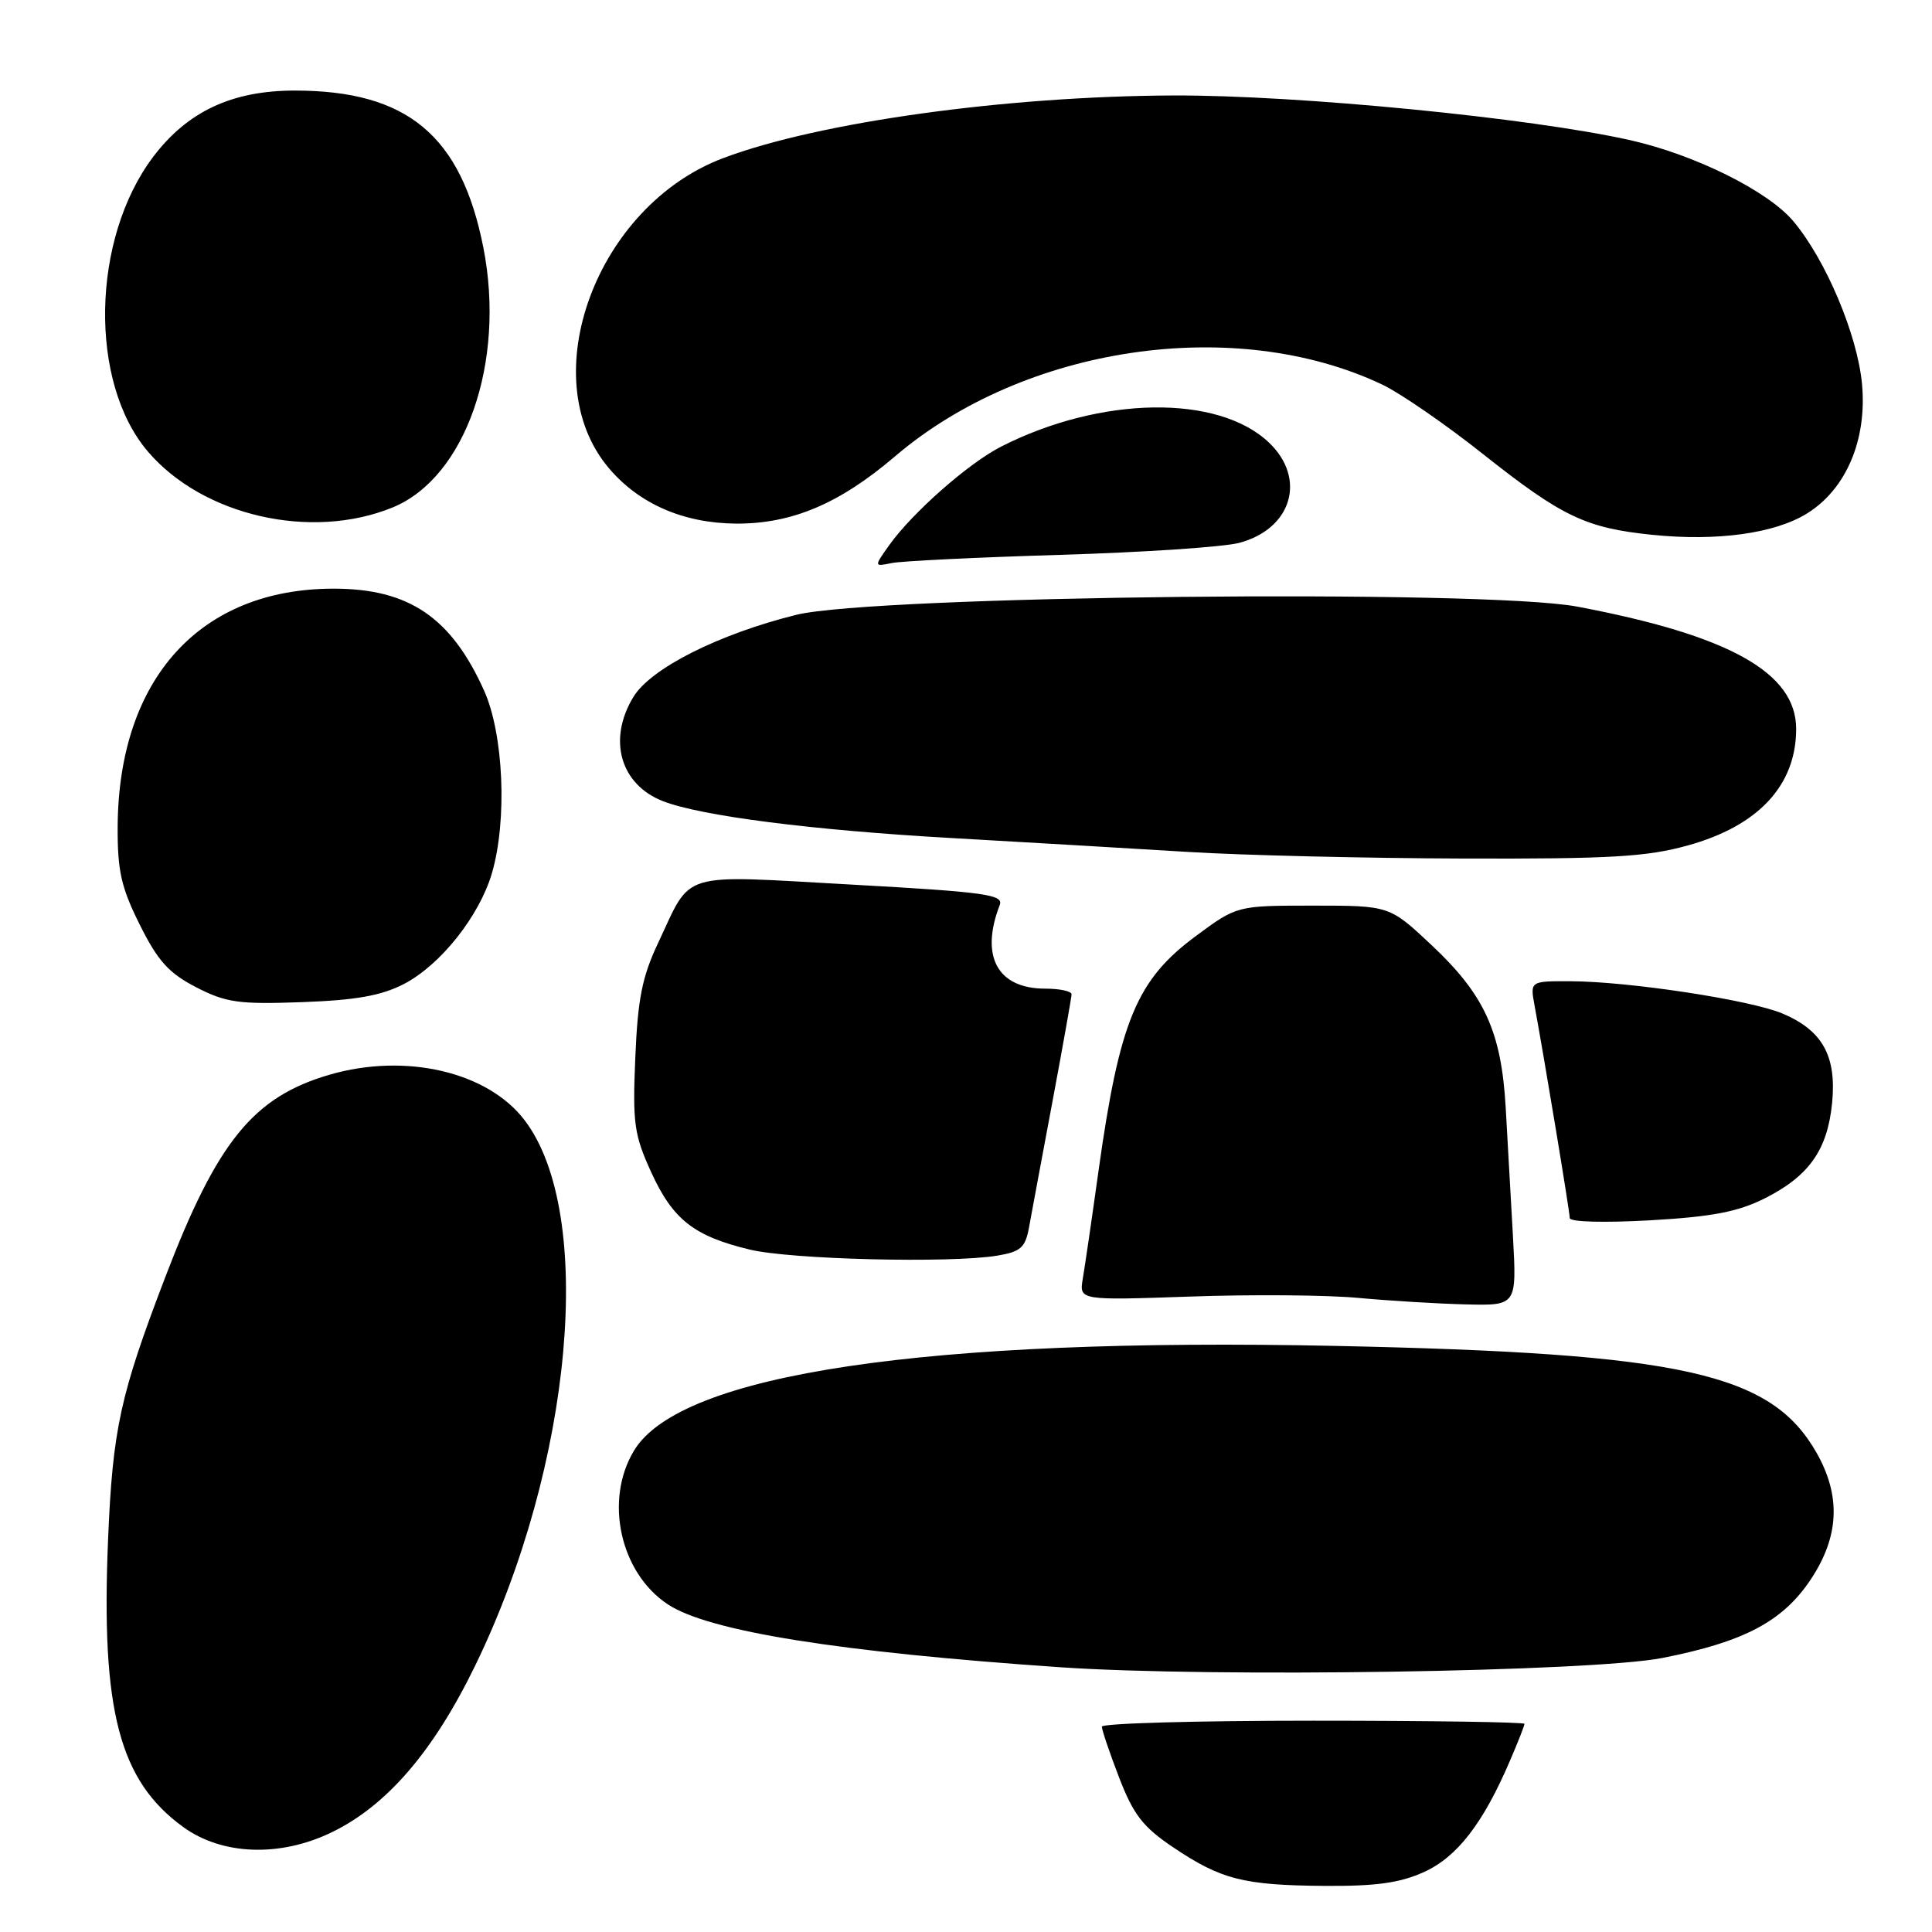 <?xml version="1.0" encoding="UTF-8" standalone="no"?>
<!DOCTYPE svg PUBLIC "-//W3C//DTD SVG 1.1//EN" "http://www.w3.org/Graphics/SVG/1.1/DTD/svg11.dtd" >
<svg xmlns="http://www.w3.org/2000/svg" xmlns:xlink="http://www.w3.org/1999/xlink" version="1.1" viewBox="0 0 256 256">
 <g >
 <path fill="currentColor"
d=" M 188.69 248.05 C 193.08 246.06 196.53 241.60 200.08 233.30 C 201.14 230.85 202.00 228.65 202.00 228.42 C 202.00 228.19 189.40 228.00 174.00 228.00 C 158.60 228.00 146.00 228.35 146.00 228.79 C 146.00 229.22 147.03 232.26 148.29 235.54 C 150.18 240.44 151.44 242.08 155.41 244.75 C 161.77 249.04 164.77 249.81 175.50 249.89 C 182.32 249.94 185.51 249.50 188.69 248.05 Z  M 43.93 242.80 C 51.25 239.27 57.45 232.06 62.99 220.65 C 75.91 194.04 78.91 160.75 69.51 148.43 C 64.62 142.01 53.75 139.48 43.68 142.40 C 33.56 145.35 28.79 151.22 21.89 169.25 C 15.91 184.88 14.93 189.37 14.32 204.00 C 13.37 226.67 15.80 235.94 24.29 242.10 C 29.45 245.83 37.08 246.11 43.93 242.80 Z  M 220.27 219.69 C 231.12 217.56 236.26 214.83 239.95 209.26 C 243.71 203.59 243.95 198.24 240.72 192.53 C 234.71 181.92 222.98 179.31 177.00 178.34 C 122.68 177.20 90.22 182.03 84.03 192.18 C 80.03 198.75 82.16 208.44 88.53 212.61 C 93.95 216.16 111.16 218.91 140.50 220.92 C 160.69 222.30 210.92 221.52 220.27 219.69 Z  M 200.47 163.75 C 200.19 158.66 199.76 150.99 199.51 146.71 C 198.93 136.69 196.70 131.82 189.71 125.25 C 184.12 120.00 184.12 120.00 174.02 120.00 C 163.91 120.00 163.91 120.00 158.47 124.02 C 150.59 129.85 148.34 135.27 145.55 155.21 C 144.69 161.42 143.75 167.81 143.48 169.41 C 142.99 172.31 142.99 172.31 157.74 171.80 C 165.86 171.51 175.88 171.59 180.00 171.98 C 184.12 172.36 190.53 172.75 194.24 172.84 C 200.98 173.00 200.98 173.00 200.47 163.75 Z  M 132.14 166.38 C 135.25 165.86 135.86 165.32 136.35 162.64 C 136.66 160.91 138.06 153.43 139.45 146.00 C 140.84 138.57 141.98 132.16 141.99 131.75 C 141.99 131.34 140.43 131.00 138.50 131.00 C 132.17 131.00 129.84 126.72 132.47 119.92 C 133.01 118.54 130.59 118.20 112.79 117.21 C 89.69 115.93 91.75 115.30 87.18 125.00 C 85.09 129.42 84.50 132.40 84.18 140.16 C 83.81 148.86 84.03 150.38 86.29 155.33 C 89.16 161.60 91.94 163.79 99.32 165.57 C 104.75 166.89 125.90 167.41 132.14 166.38 Z  M 233.82 158.80 C 239.72 155.83 242.16 152.37 242.77 146.09 C 243.36 139.90 241.47 136.52 236.17 134.29 C 231.88 132.49 215.86 130.05 208.12 130.02 C 202.74 130.00 202.74 130.00 203.34 133.25 C 204.68 140.53 208.00 160.56 208.00 161.40 C 208.00 161.92 212.54 162.04 218.62 161.70 C 226.86 161.23 230.26 160.58 233.82 158.80 Z  M 53.51 130.39 C 58.36 127.88 63.51 121.40 65.18 115.71 C 67.23 108.71 66.74 97.28 64.14 91.50 C 59.78 81.80 54.17 78.00 44.21 78.00 C 26.52 78.00 15.70 89.93 15.59 109.55 C 15.56 115.41 16.06 117.60 18.53 122.55 C 20.92 127.34 22.37 128.95 26.00 130.82 C 29.97 132.86 31.63 133.09 40.01 132.79 C 47.15 132.53 50.50 131.94 53.51 130.39 Z  M 223.63 112.03 C 233.00 109.44 238.00 104.06 238.00 96.58 C 238.00 89.13 229.13 84.18 208.99 80.38 C 196.66 78.05 115.80 78.91 105.50 81.47 C 95.21 84.03 86.25 88.55 83.94 92.33 C 80.49 97.98 82.18 103.95 87.85 106.16 C 92.90 108.12 107.59 110.00 126.00 111.04 C 136.18 111.62 150.35 112.45 157.50 112.89 C 164.65 113.33 180.99 113.72 193.82 113.76 C 213.36 113.82 218.20 113.54 223.63 112.03 Z  M 140.50 73.52 C 151.50 73.19 162.17 72.48 164.21 71.93 C 171.17 70.08 173.15 63.43 168.17 58.67 C 161.46 52.23 145.85 52.46 132.65 59.18 C 128.32 61.39 120.91 67.92 117.83 72.23 C 115.80 75.09 115.80 75.09 118.15 74.61 C 119.44 74.34 129.50 73.85 140.50 73.52 Z  M 239.42 68.05 C 244.61 64.84 247.40 58.31 246.73 50.92 C 246.13 44.37 241.92 34.40 237.60 29.28 C 234.21 25.28 224.57 20.50 216.00 18.57 C 202.81 15.61 171.94 12.59 155.50 12.65 C 133.25 12.74 108.49 16.18 95.83 20.95 C 79.02 27.28 70.60 50.06 80.65 62.00 C 84.65 66.75 90.53 69.32 97.50 69.38 C 104.89 69.43 111.22 66.76 118.56 60.50 C 135.74 45.81 163.65 41.70 183.18 50.97 C 185.55 52.10 191.55 56.23 196.50 60.16 C 207.01 68.49 210.13 69.97 218.97 70.87 C 227.52 71.74 235.15 70.69 239.42 68.05 Z  M 52.00 67.25 C 61.68 63.31 67.03 48.01 64.05 32.82 C 61.12 17.96 53.98 12.00 39.06 12.00 C 30.74 12.00 24.84 14.77 20.29 20.79 C 12.09 31.67 11.76 50.68 19.61 59.85 C 26.89 68.36 41.24 71.64 52.00 67.25 Z "/>
</g>
</svg>